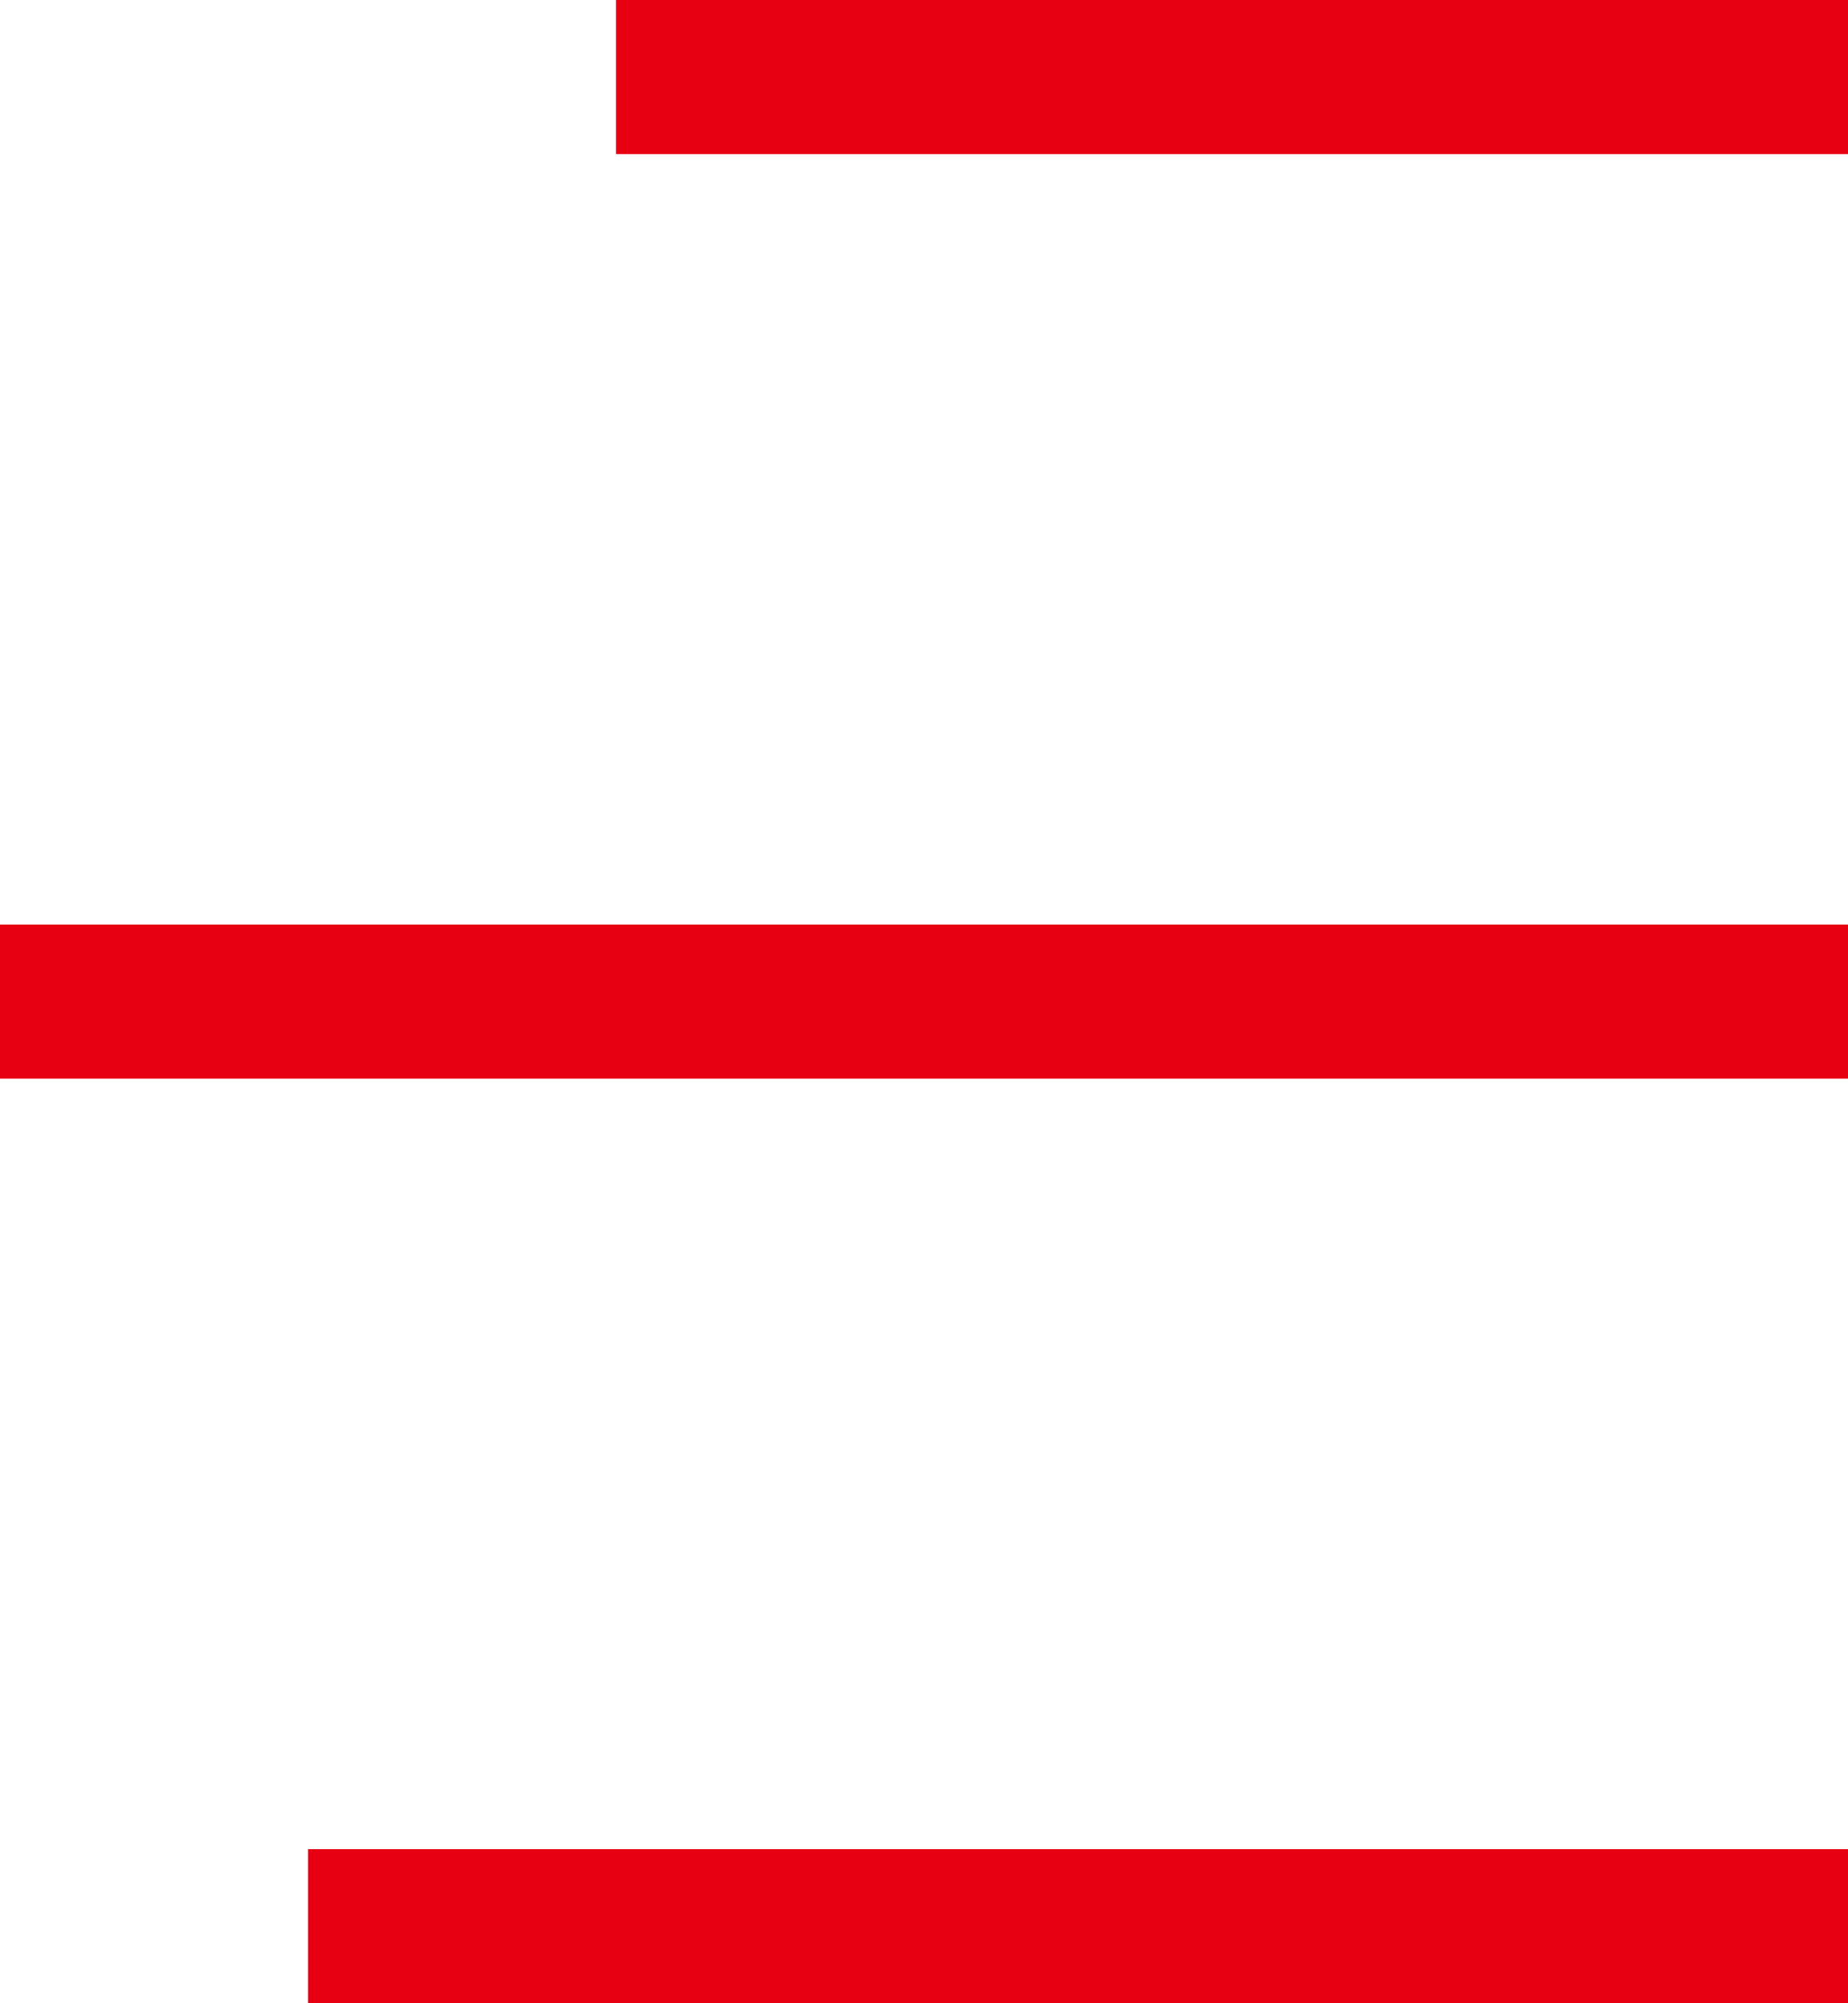 <svg width="24" height="26" viewBox="0 0 24 26" fill="none" xmlns="http://www.w3.org/2000/svg">
<path d="M8 1L24 1" stroke="#E60012" stroke-width="2"/>
<path d="M0 13L24 13" stroke="#E60012" stroke-width="2"/>
<path d="M4 25L24 25" stroke="#E60012" stroke-width="2"/>
</svg>
